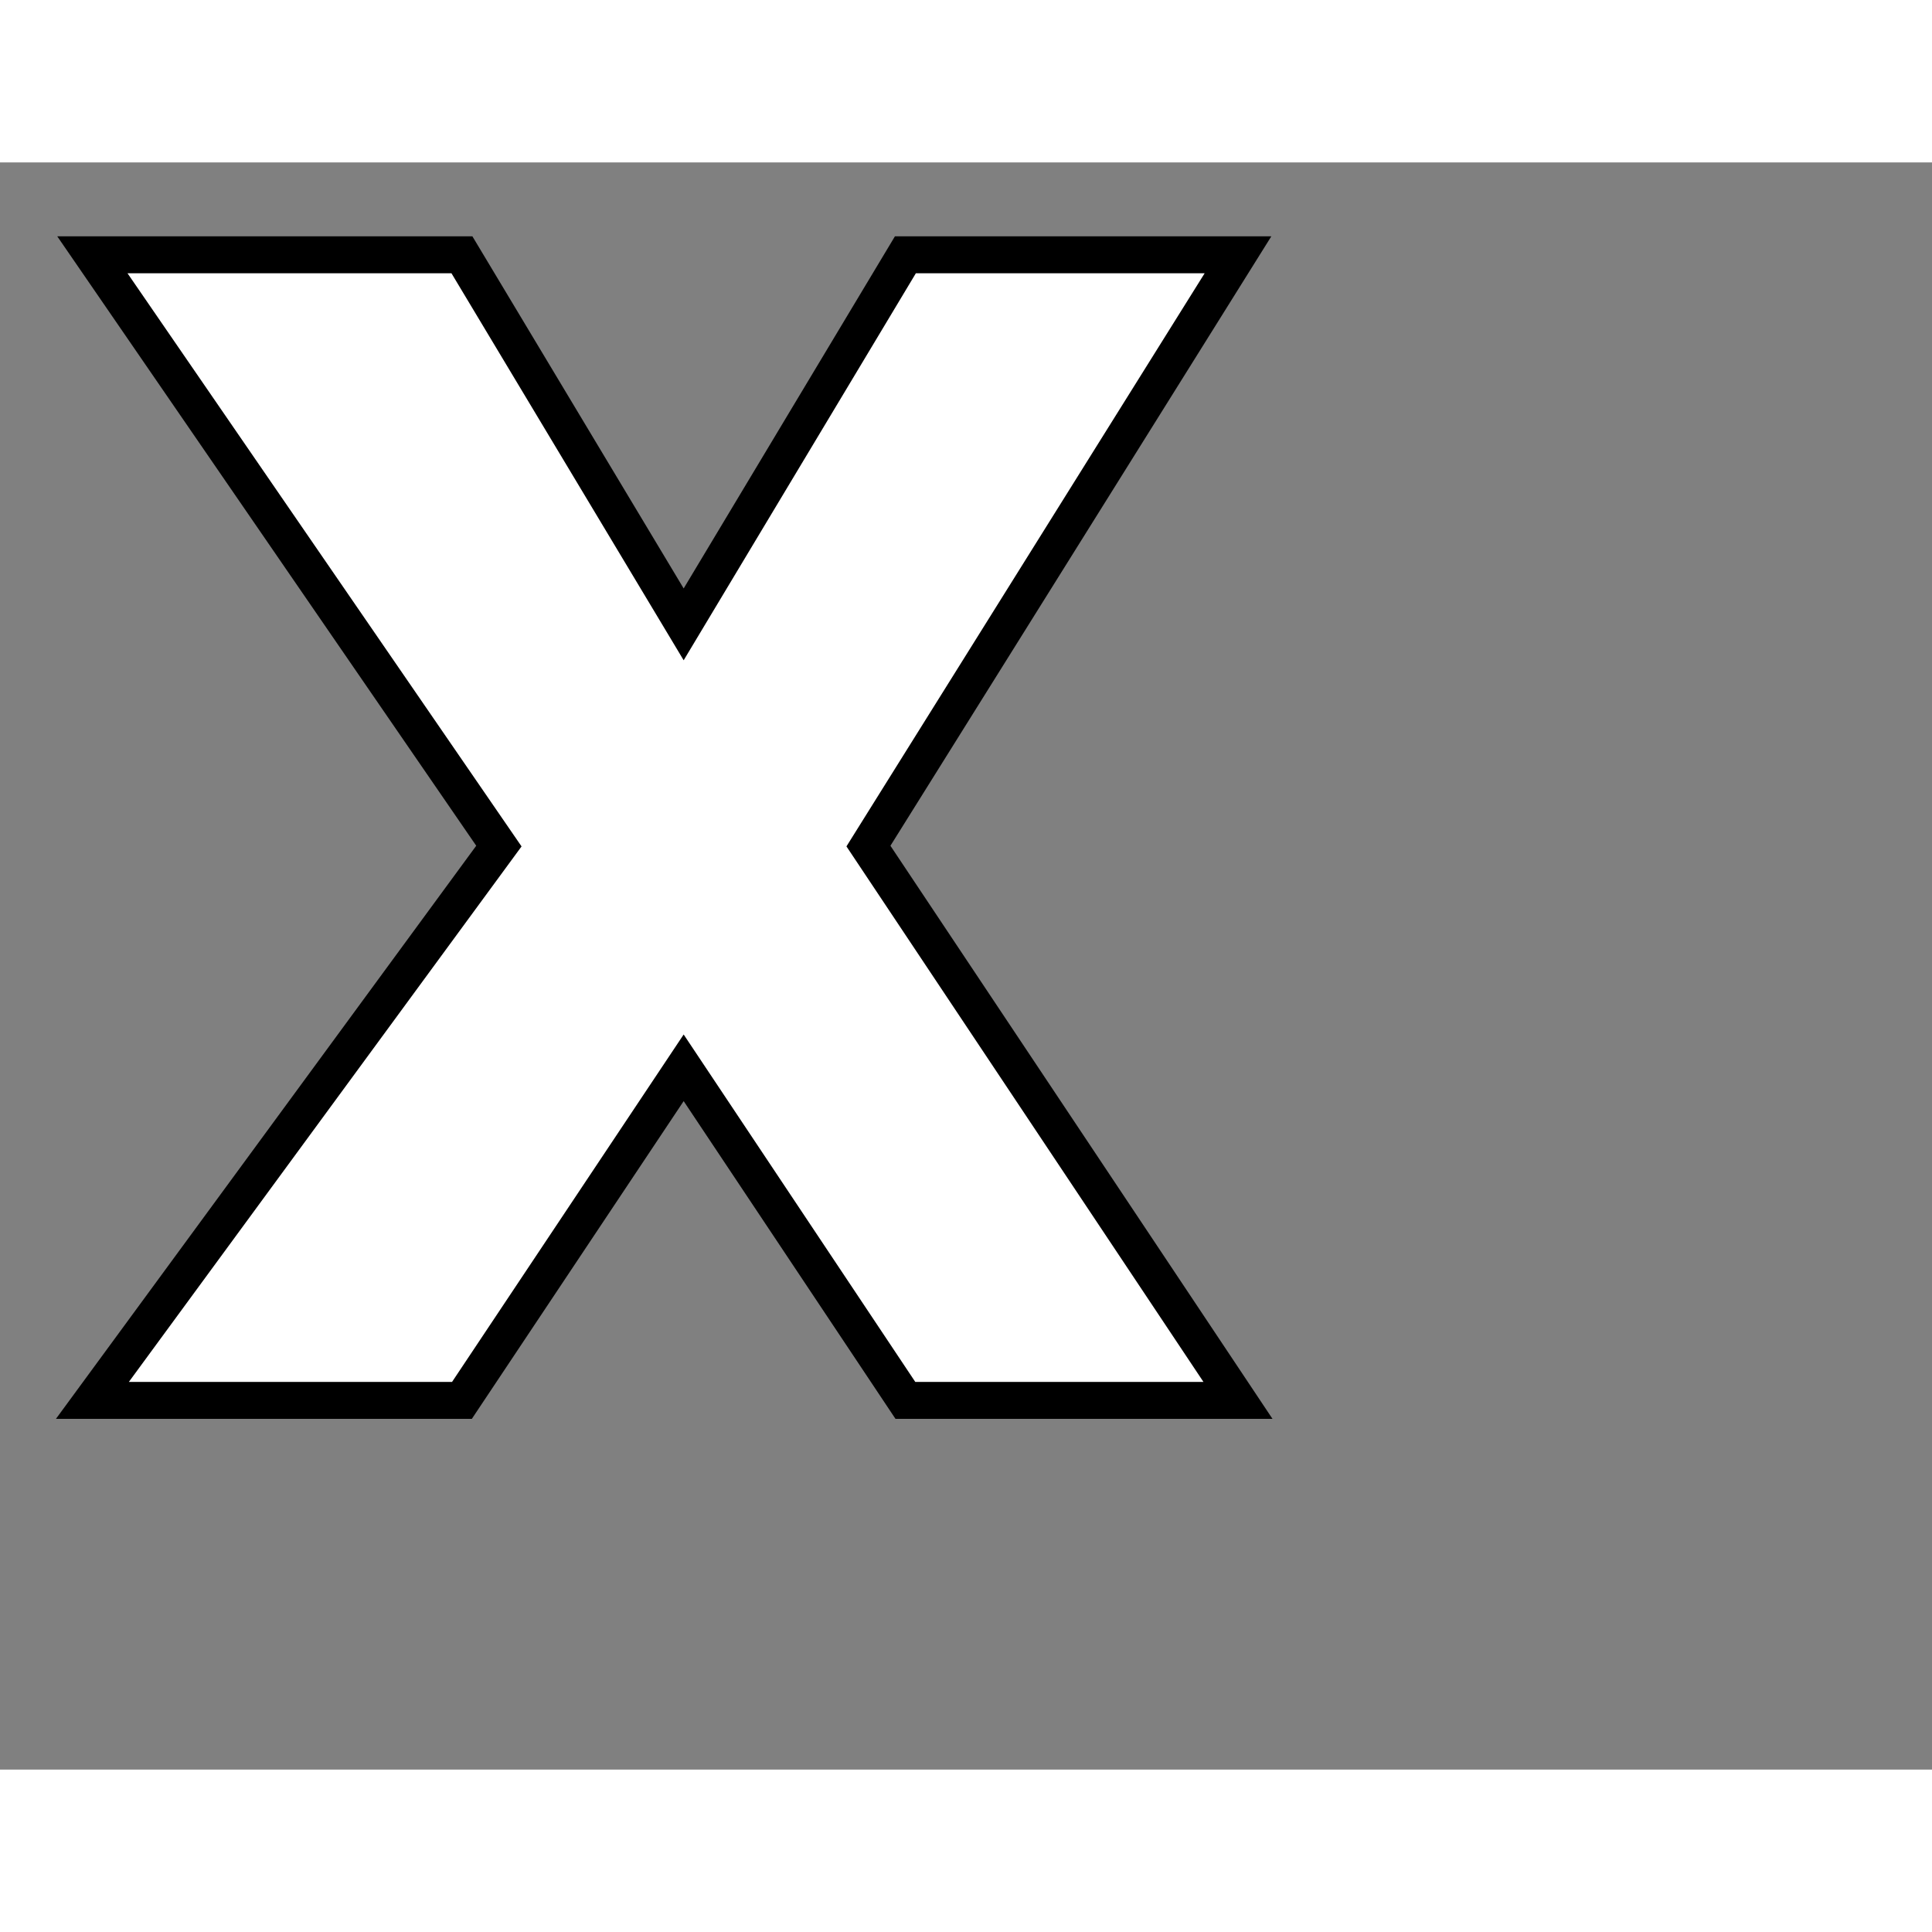 <svg style="width: 36px; height: 36px; display: block; position: relative; overflow: hidden; cursor: move; left: 2px; top: 2px;" xmlns="http://www.w3.org/2000/svg" viewBox="0 0 52.28 43.49"><rect x="0" y="0" width="52.28" height="43.49" fill="#808080" stroke="none"/><g><g></g><g><g transform="translate(0.5,0.5)" style="visibility: visible;"><path d="M 2 2 L 12 2 L 18 12 L 24 2 L 33 2 L 23 18 L 33 33 L 24 33 L 18 24 L 12 33 L 2 33 L 13 18 Z" fill="#ffffff" stroke="#000000" stroke-miterlimit="10" pointer-events="all"></path></g></g><g></g><g></g></g></svg>